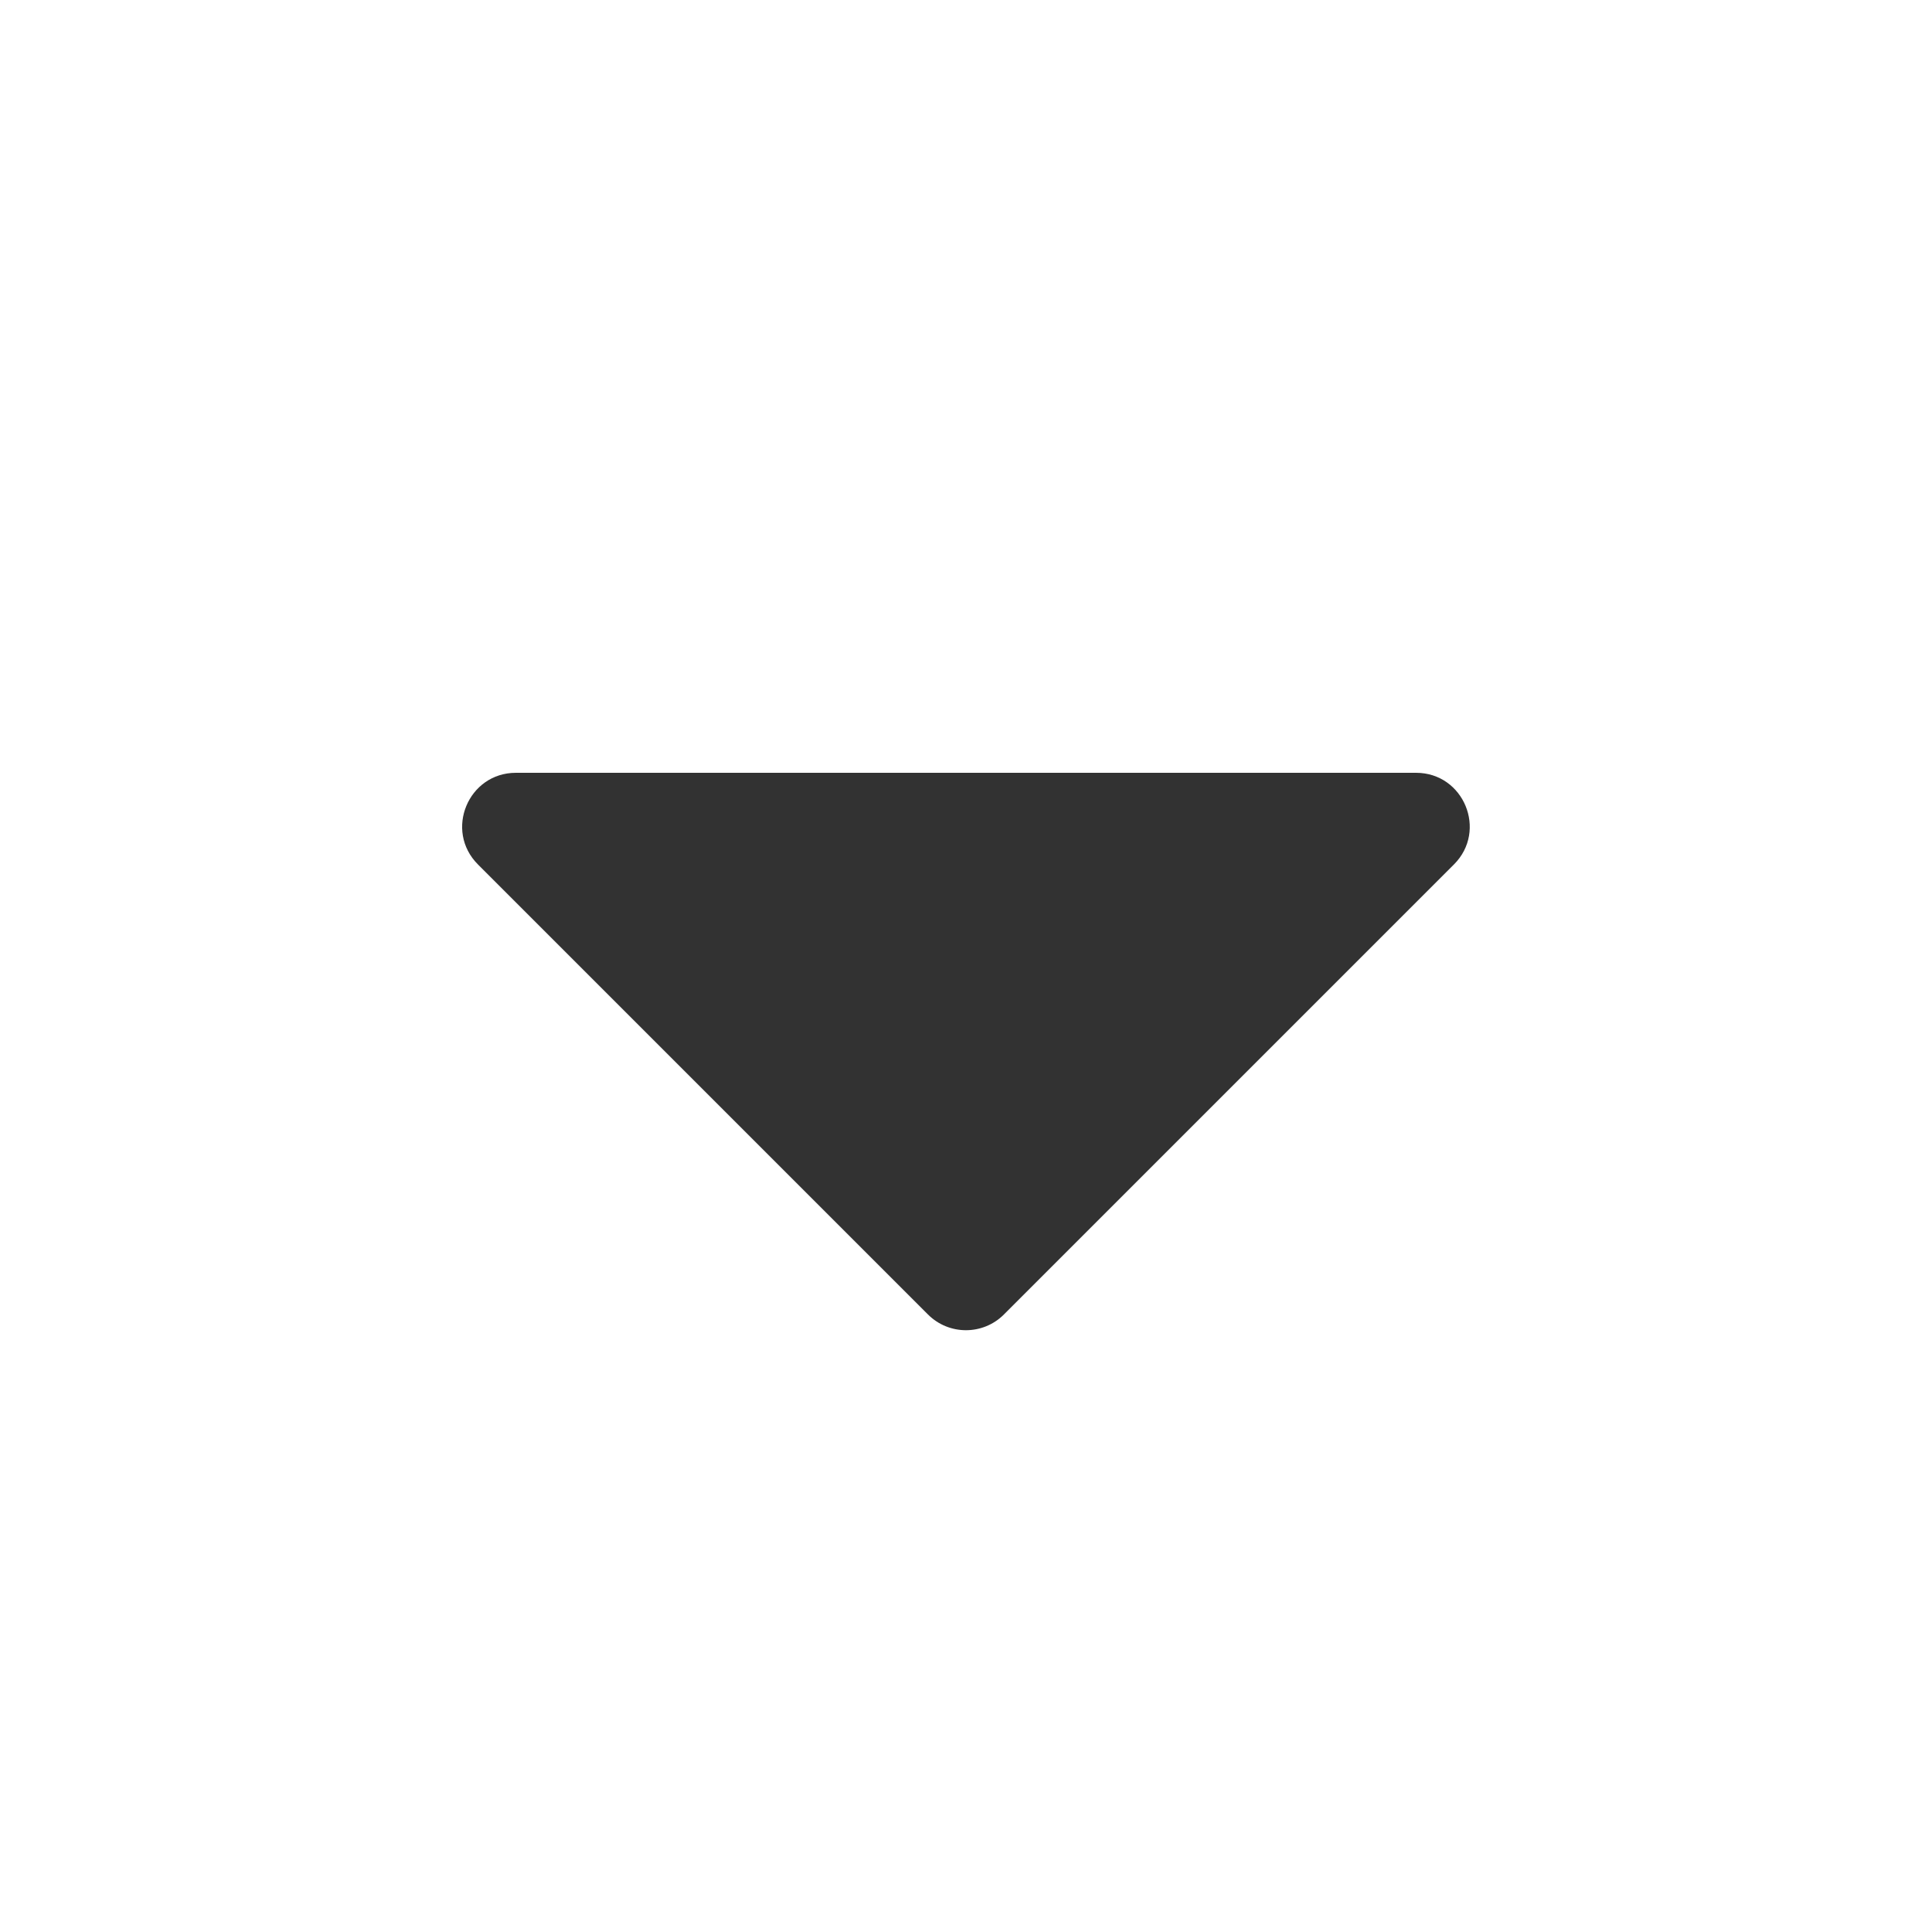 <svg width="18" height="18" viewBox="0 0 18 18" fill="none" xmlns="http://www.w3.org/2000/svg">
<path d="M8.646 12.247L4.453 8.054C4.138 7.739 4.361 7.2 4.807 7.2H13.193C13.638 7.2 13.861 7.739 13.546 8.054L9.353 12.247C9.158 12.442 8.841 12.442 8.646 12.247Z" fill="#323232"/>
</svg>
